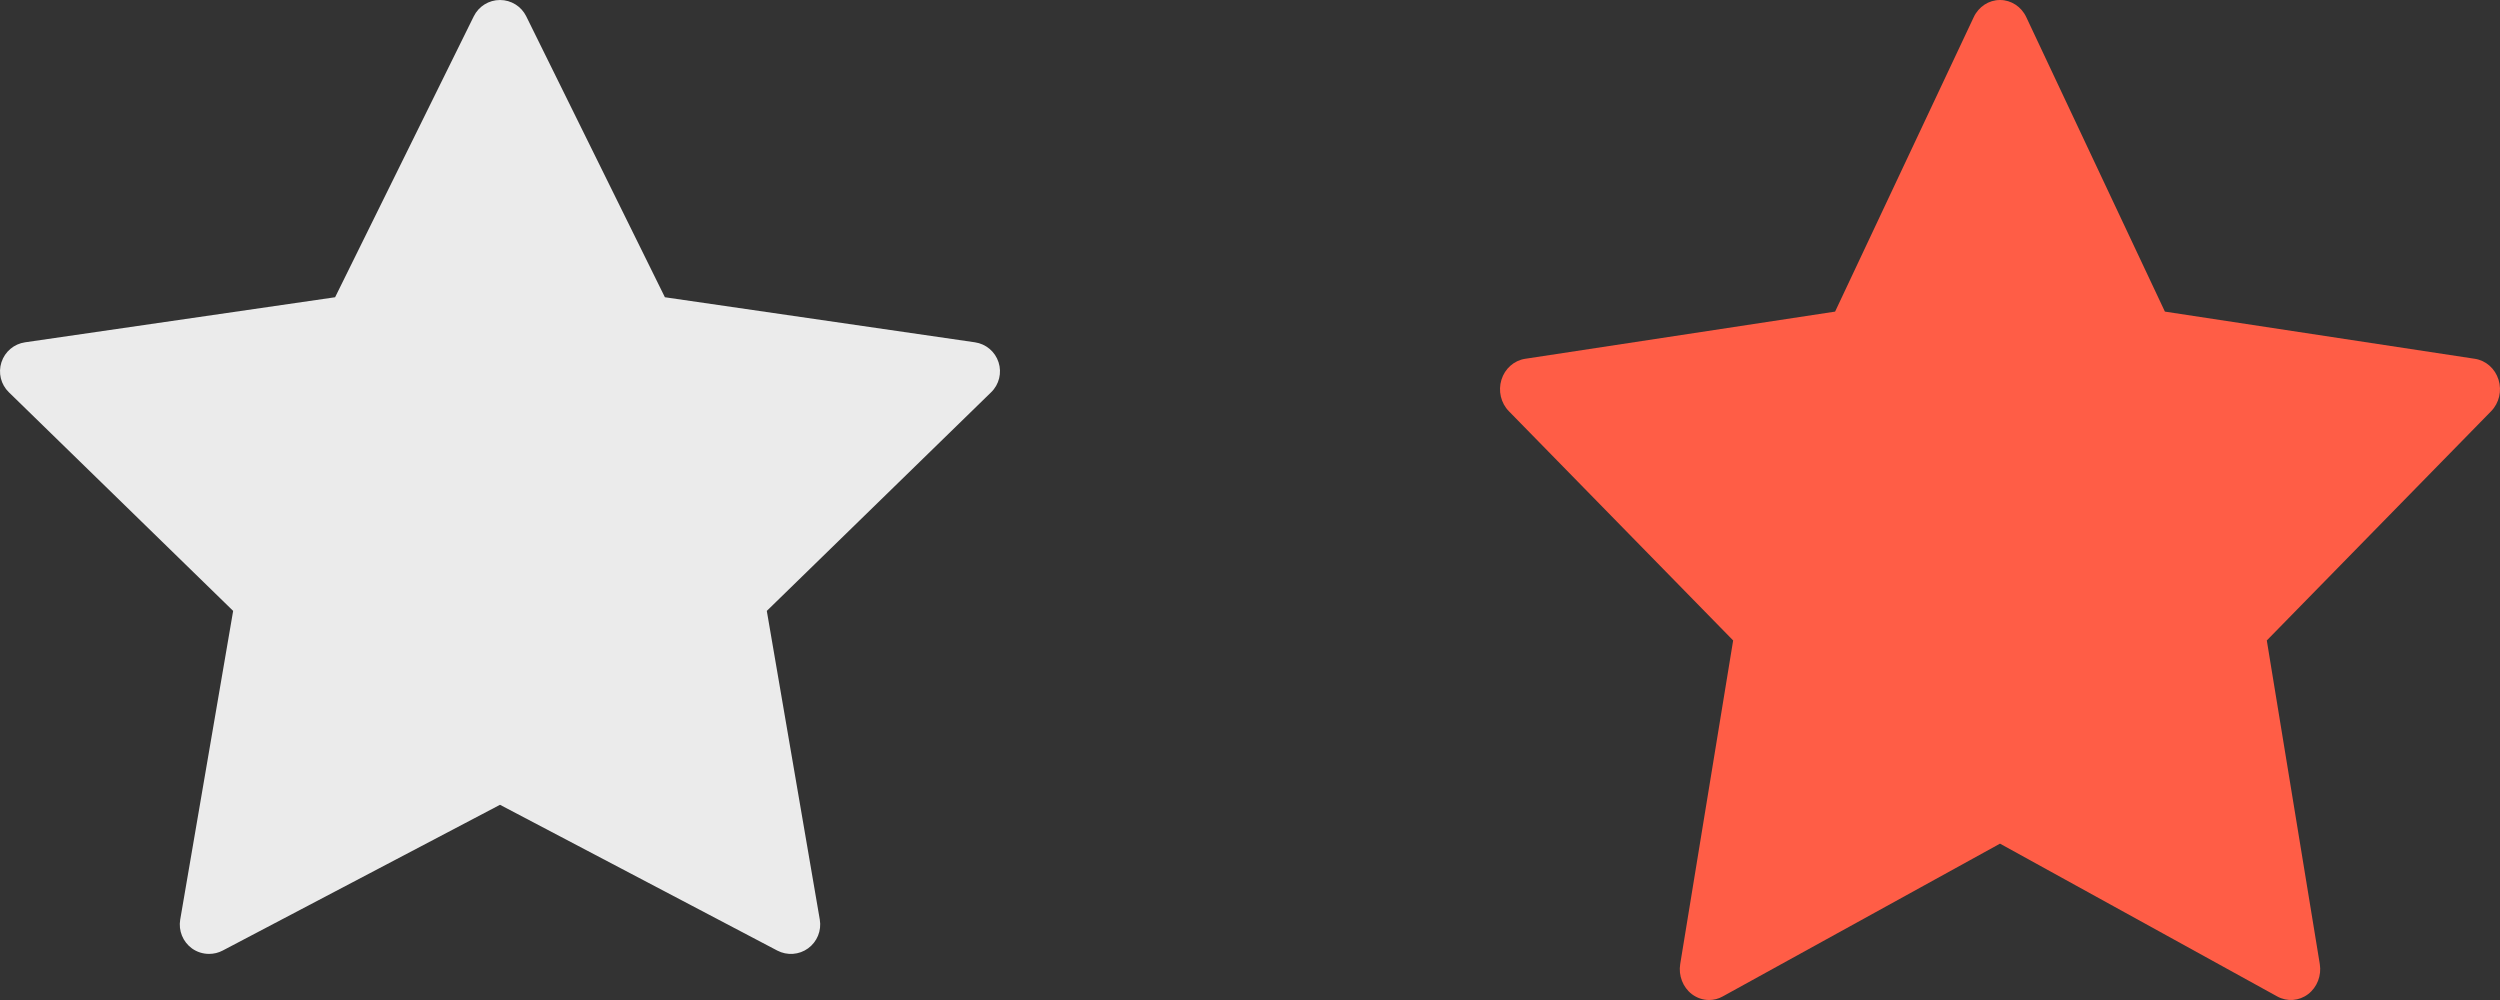 <svg width="50" height="20" viewBox="0 0 50 20" fill="none" xmlns="http://www.w3.org/2000/svg">
<rect x="0" y="0" width="50" height="20" fill="#333333" stroke="none"/>
<path d="M19.971 7.245C19.902 7.032 19.719 6.878 19.498 6.846L13.298 5.945L10.525 0.327C10.427 0.127 10.223 0 10 0C9.777 0 9.573 0.127 9.475 0.327L6.702 5.945L0.502 6.846C0.281 6.878 0.098 7.032 0.029 7.245C-0.04 7.457 0.017 7.69 0.177 7.845L4.663 12.218L3.604 18.393C3.567 18.613 3.657 18.835 3.837 18.967C3.939 19.041 4.06 19.078 4.182 19.078C4.275 19.078 4.369 19.056 4.454 19.011L10 16.096L15.545 19.011C15.743 19.115 15.982 19.098 16.162 18.967C16.343 18.835 16.433 18.613 16.396 18.393L15.336 12.218L19.823 7.845C19.983 7.69 20.04 7.457 19.971 7.245Z" fill="#EBEBEB"/>
<path d="M49.971 7.595C49.902 7.372 49.719 7.21 49.498 7.176L43.298 6.232L40.525 0.342C40.427 0.133 40.223 0 40 0C39.777 0 39.573 0.133 39.475 0.342L36.702 6.232L30.502 7.176C30.281 7.21 30.098 7.372 30.029 7.594C29.96 7.817 30.017 8.061 30.177 8.224L34.663 12.809L33.604 19.282C33.567 19.512 33.657 19.745 33.837 19.883C33.94 19.96 34.06 20 34.182 20C34.275 20 34.369 19.977 34.454 19.929L40 16.873L45.545 19.929C45.743 20.038 45.982 20.02 46.162 19.883C46.343 19.745 46.433 19.512 46.396 19.282L45.336 12.809L49.823 8.224C49.983 8.061 50.04 7.817 49.971 7.595Z" fill="#FF5D46"/>
</svg>
